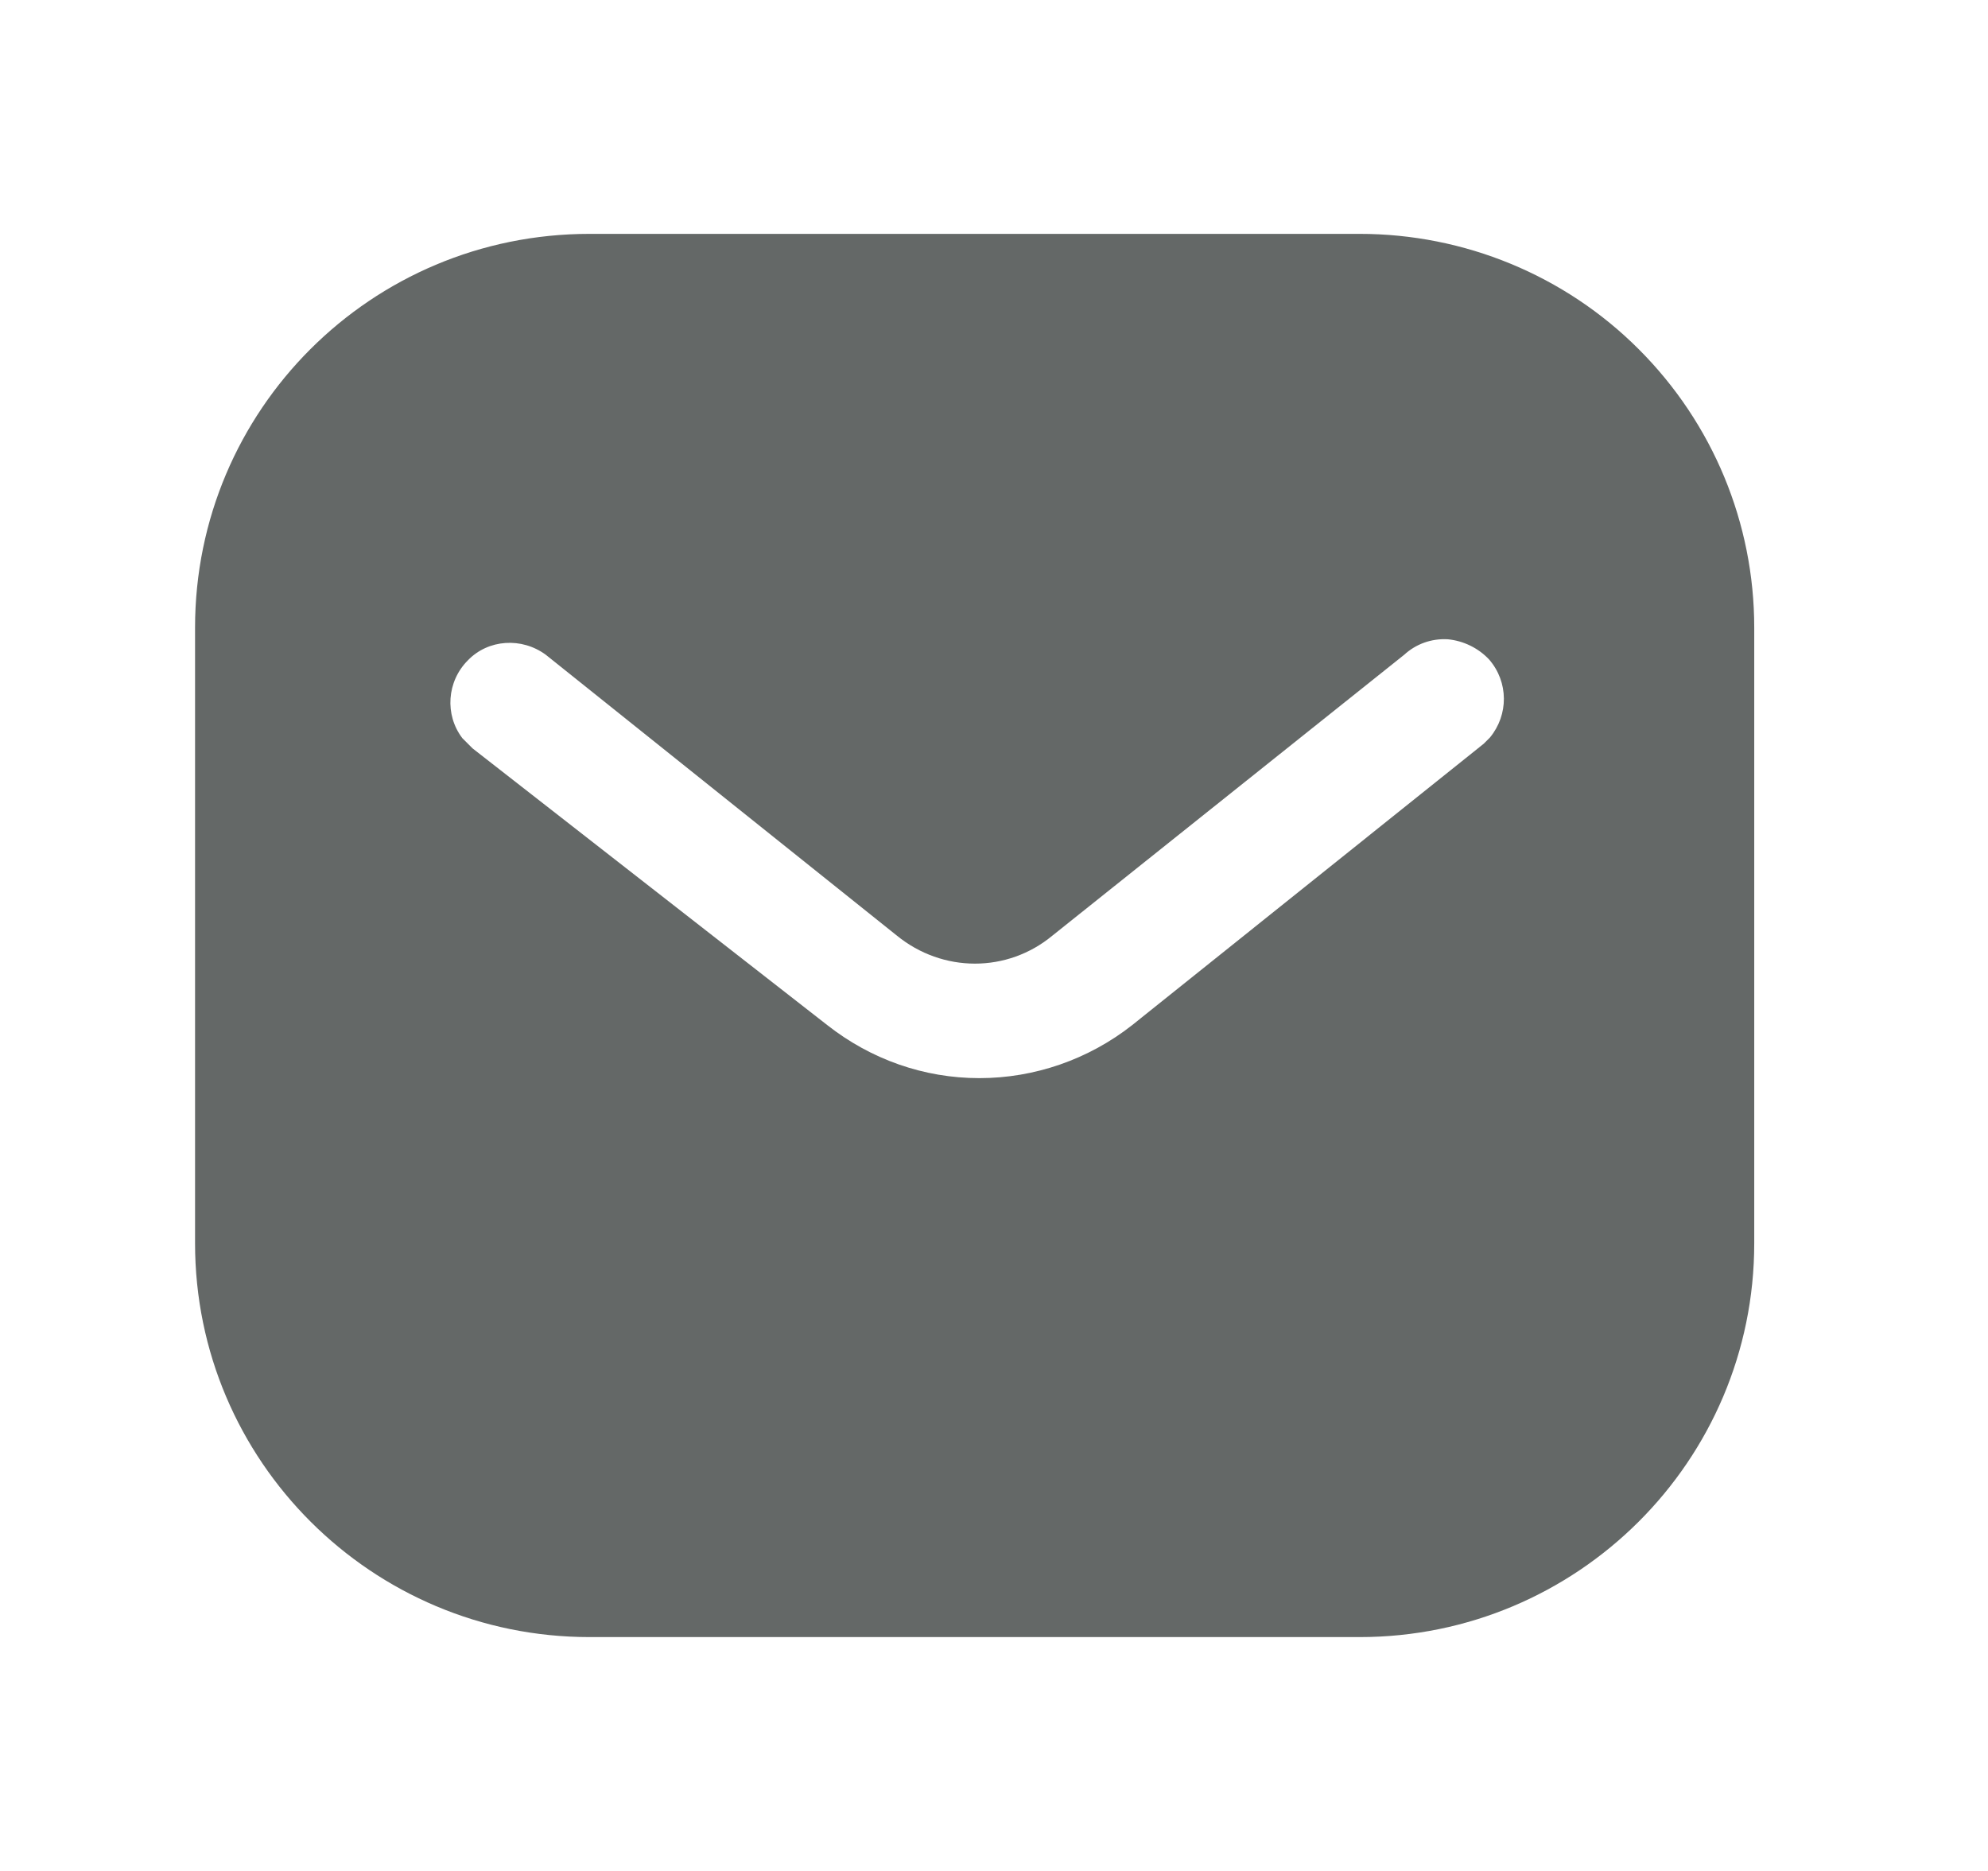 <svg width="17" height="16" viewBox="0 0 17 16" fill="none" xmlns="http://www.w3.org/2000/svg">
<path fill-rule="evenodd" clip-rule="evenodd" d="M11.627 2C12.521 2 13.381 2.353 14.014 2.987C14.647 3.62 15.001 4.473 15.001 5.367V10.633C15.001 12.493 13.488 14 11.627 14H5.041C3.181 14 1.668 12.493 1.668 10.633V5.367C1.668 3.507 3.174 2 5.041 2H11.627ZM12.688 6.36L12.741 6.307C12.901 6.113 12.901 5.833 12.734 5.64C12.641 5.541 12.514 5.48 12.381 5.467C12.241 5.459 12.108 5.507 12.007 5.6L9.001 8C8.615 8.321 8.061 8.321 7.668 8L4.668 5.6C4.461 5.447 4.174 5.467 4.001 5.647C3.821 5.827 3.801 6.113 3.954 6.313L4.041 6.4L7.075 8.767C7.448 9.06 7.901 9.22 8.375 9.22C8.847 9.22 9.308 9.06 9.681 8.767L12.688 6.36Z" fill="#646867"/>
</svg>
